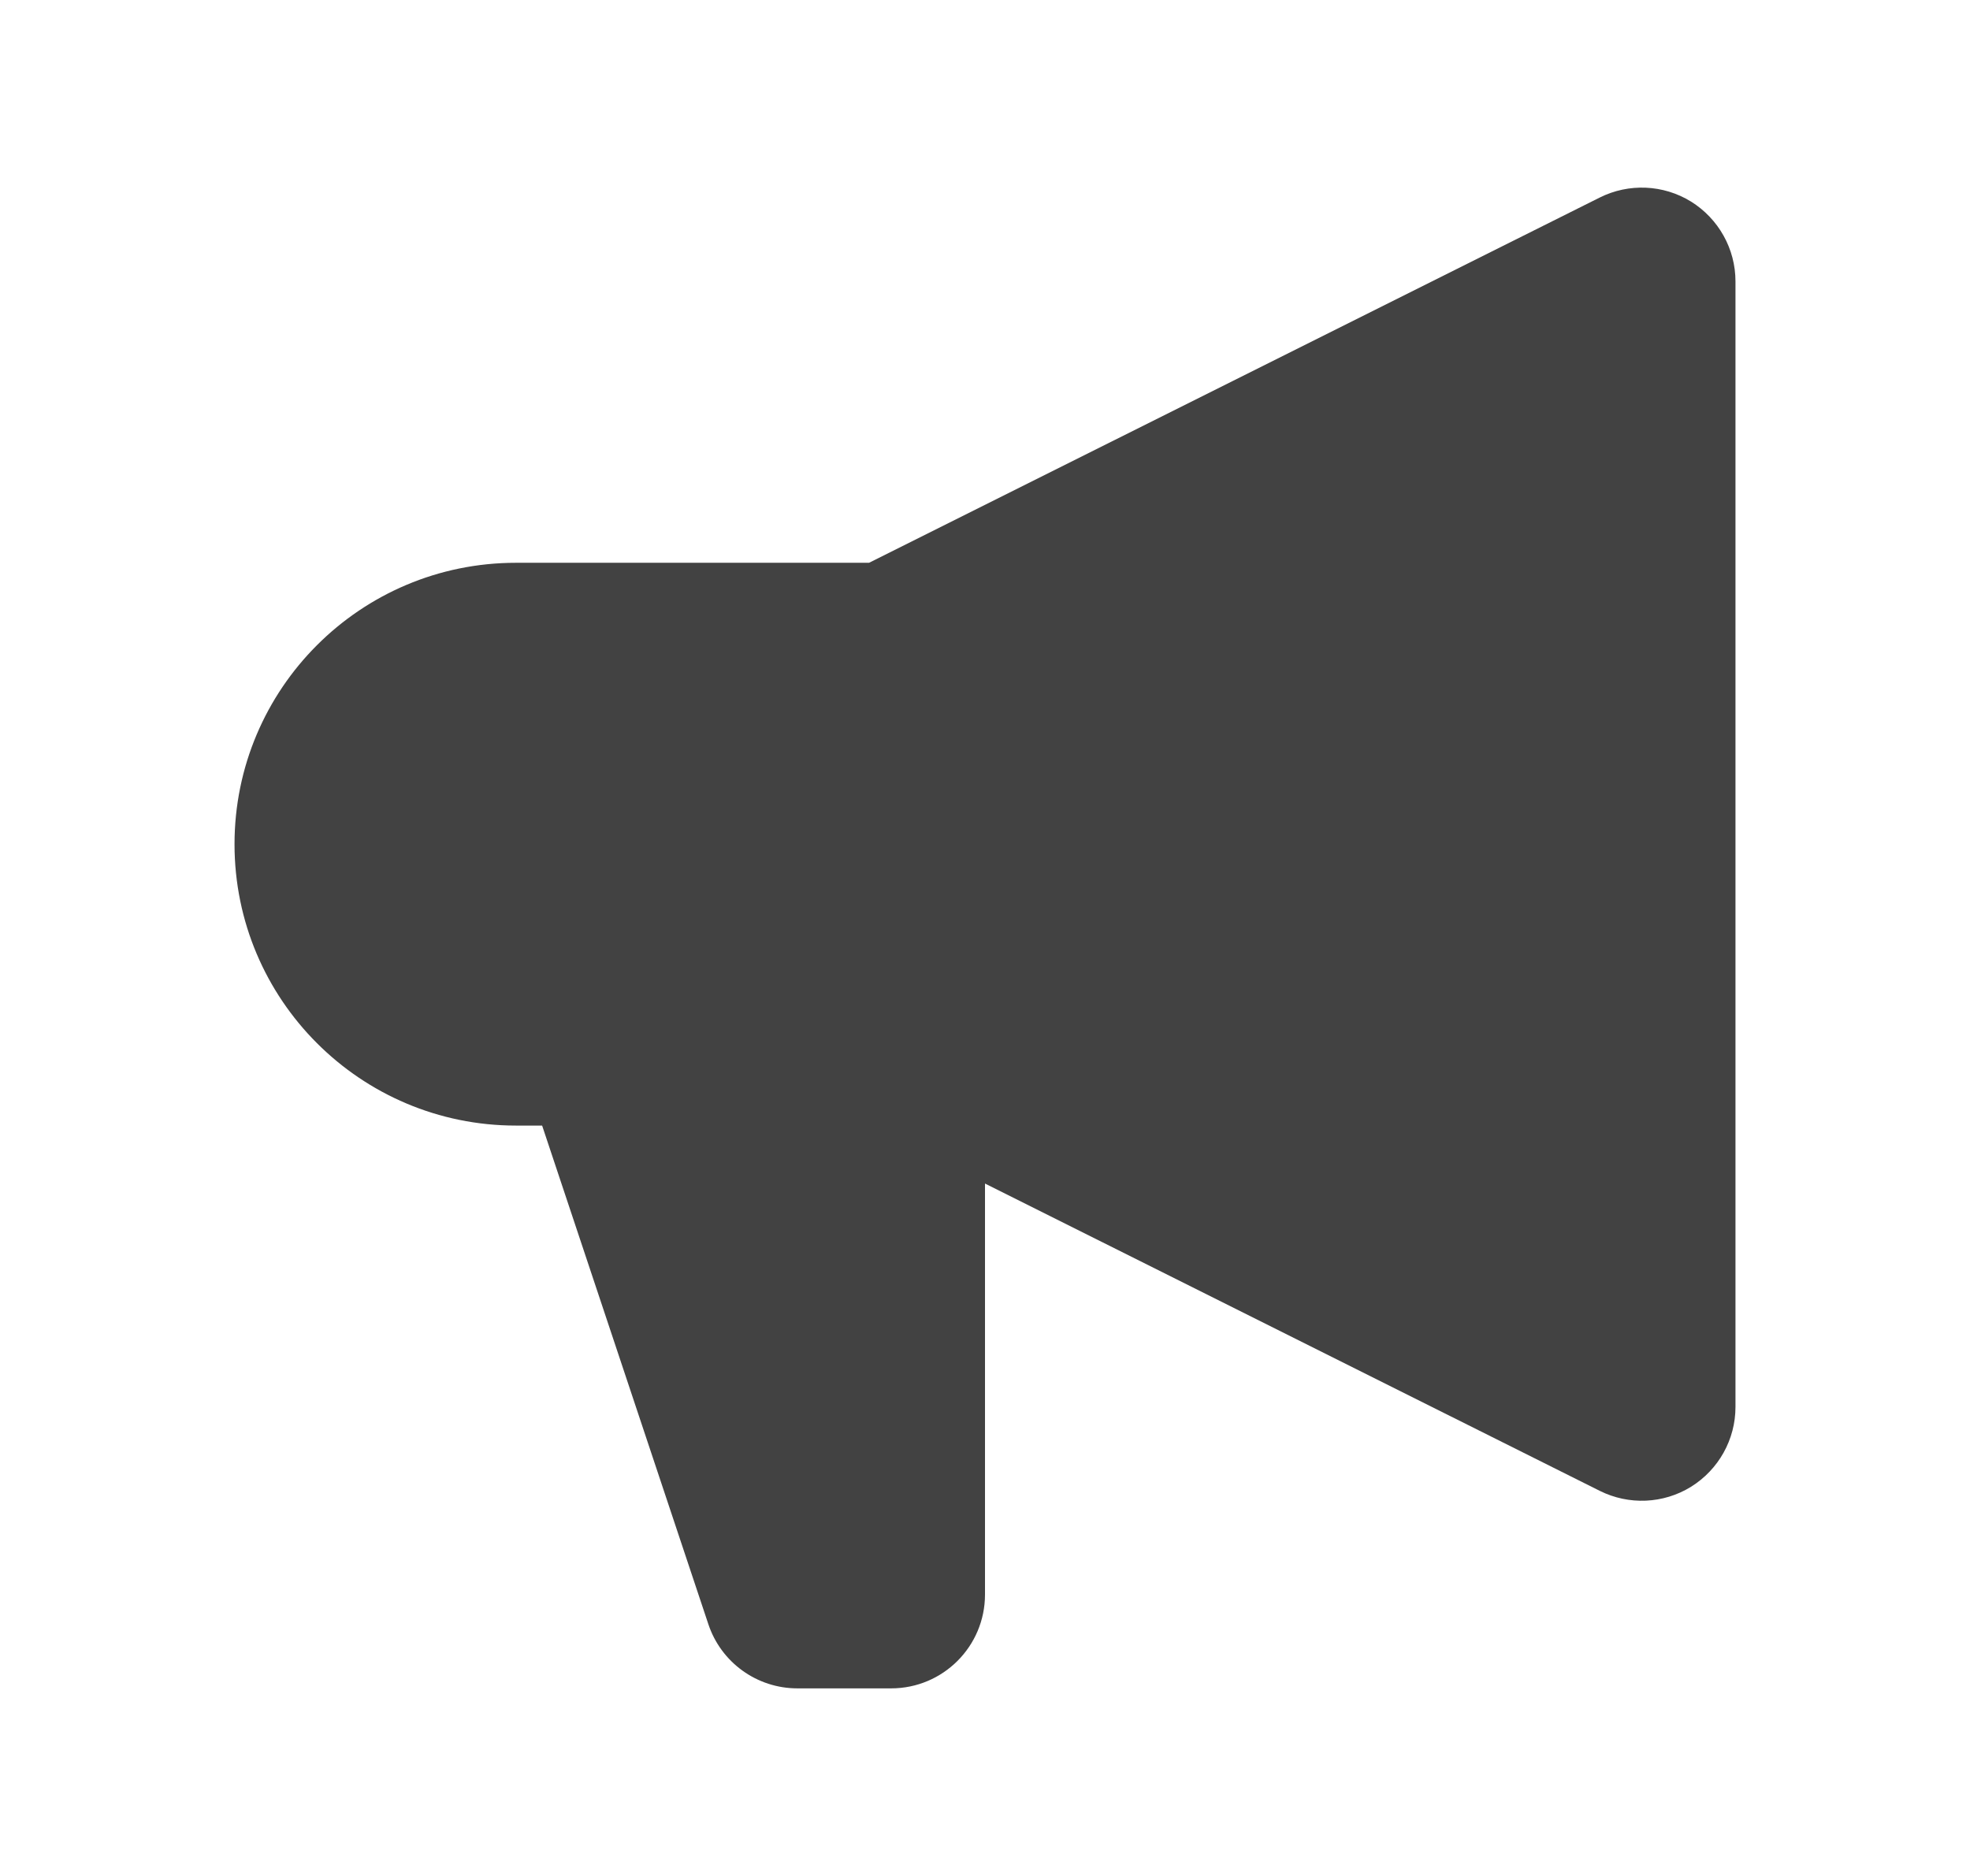 <svg width="21" height="20" viewBox="0 0 21 20" fill="none" xmlns="http://www.w3.org/2000/svg">
<path d="M18.5 3C18.5 2.653 18.32 2.332 18.026 2.149C17.731 1.967 17.363 1.951 17.053 2.106L9.264 6H5.5C3.843 6 2.5 7.343 2.5 9C2.5 10.657 3.843 12 5.5 12H5.779L7.551 17.316C7.687 17.725 8.07 18 8.5 18H9.5C10.052 18 10.5 17.552 10.5 17V12.618L17.053 15.894C17.363 16.049 17.731 16.033 18.026 15.851C18.32 15.668 18.5 15.347 18.5 15V3Z" fill="#424242"/>
</svg>
